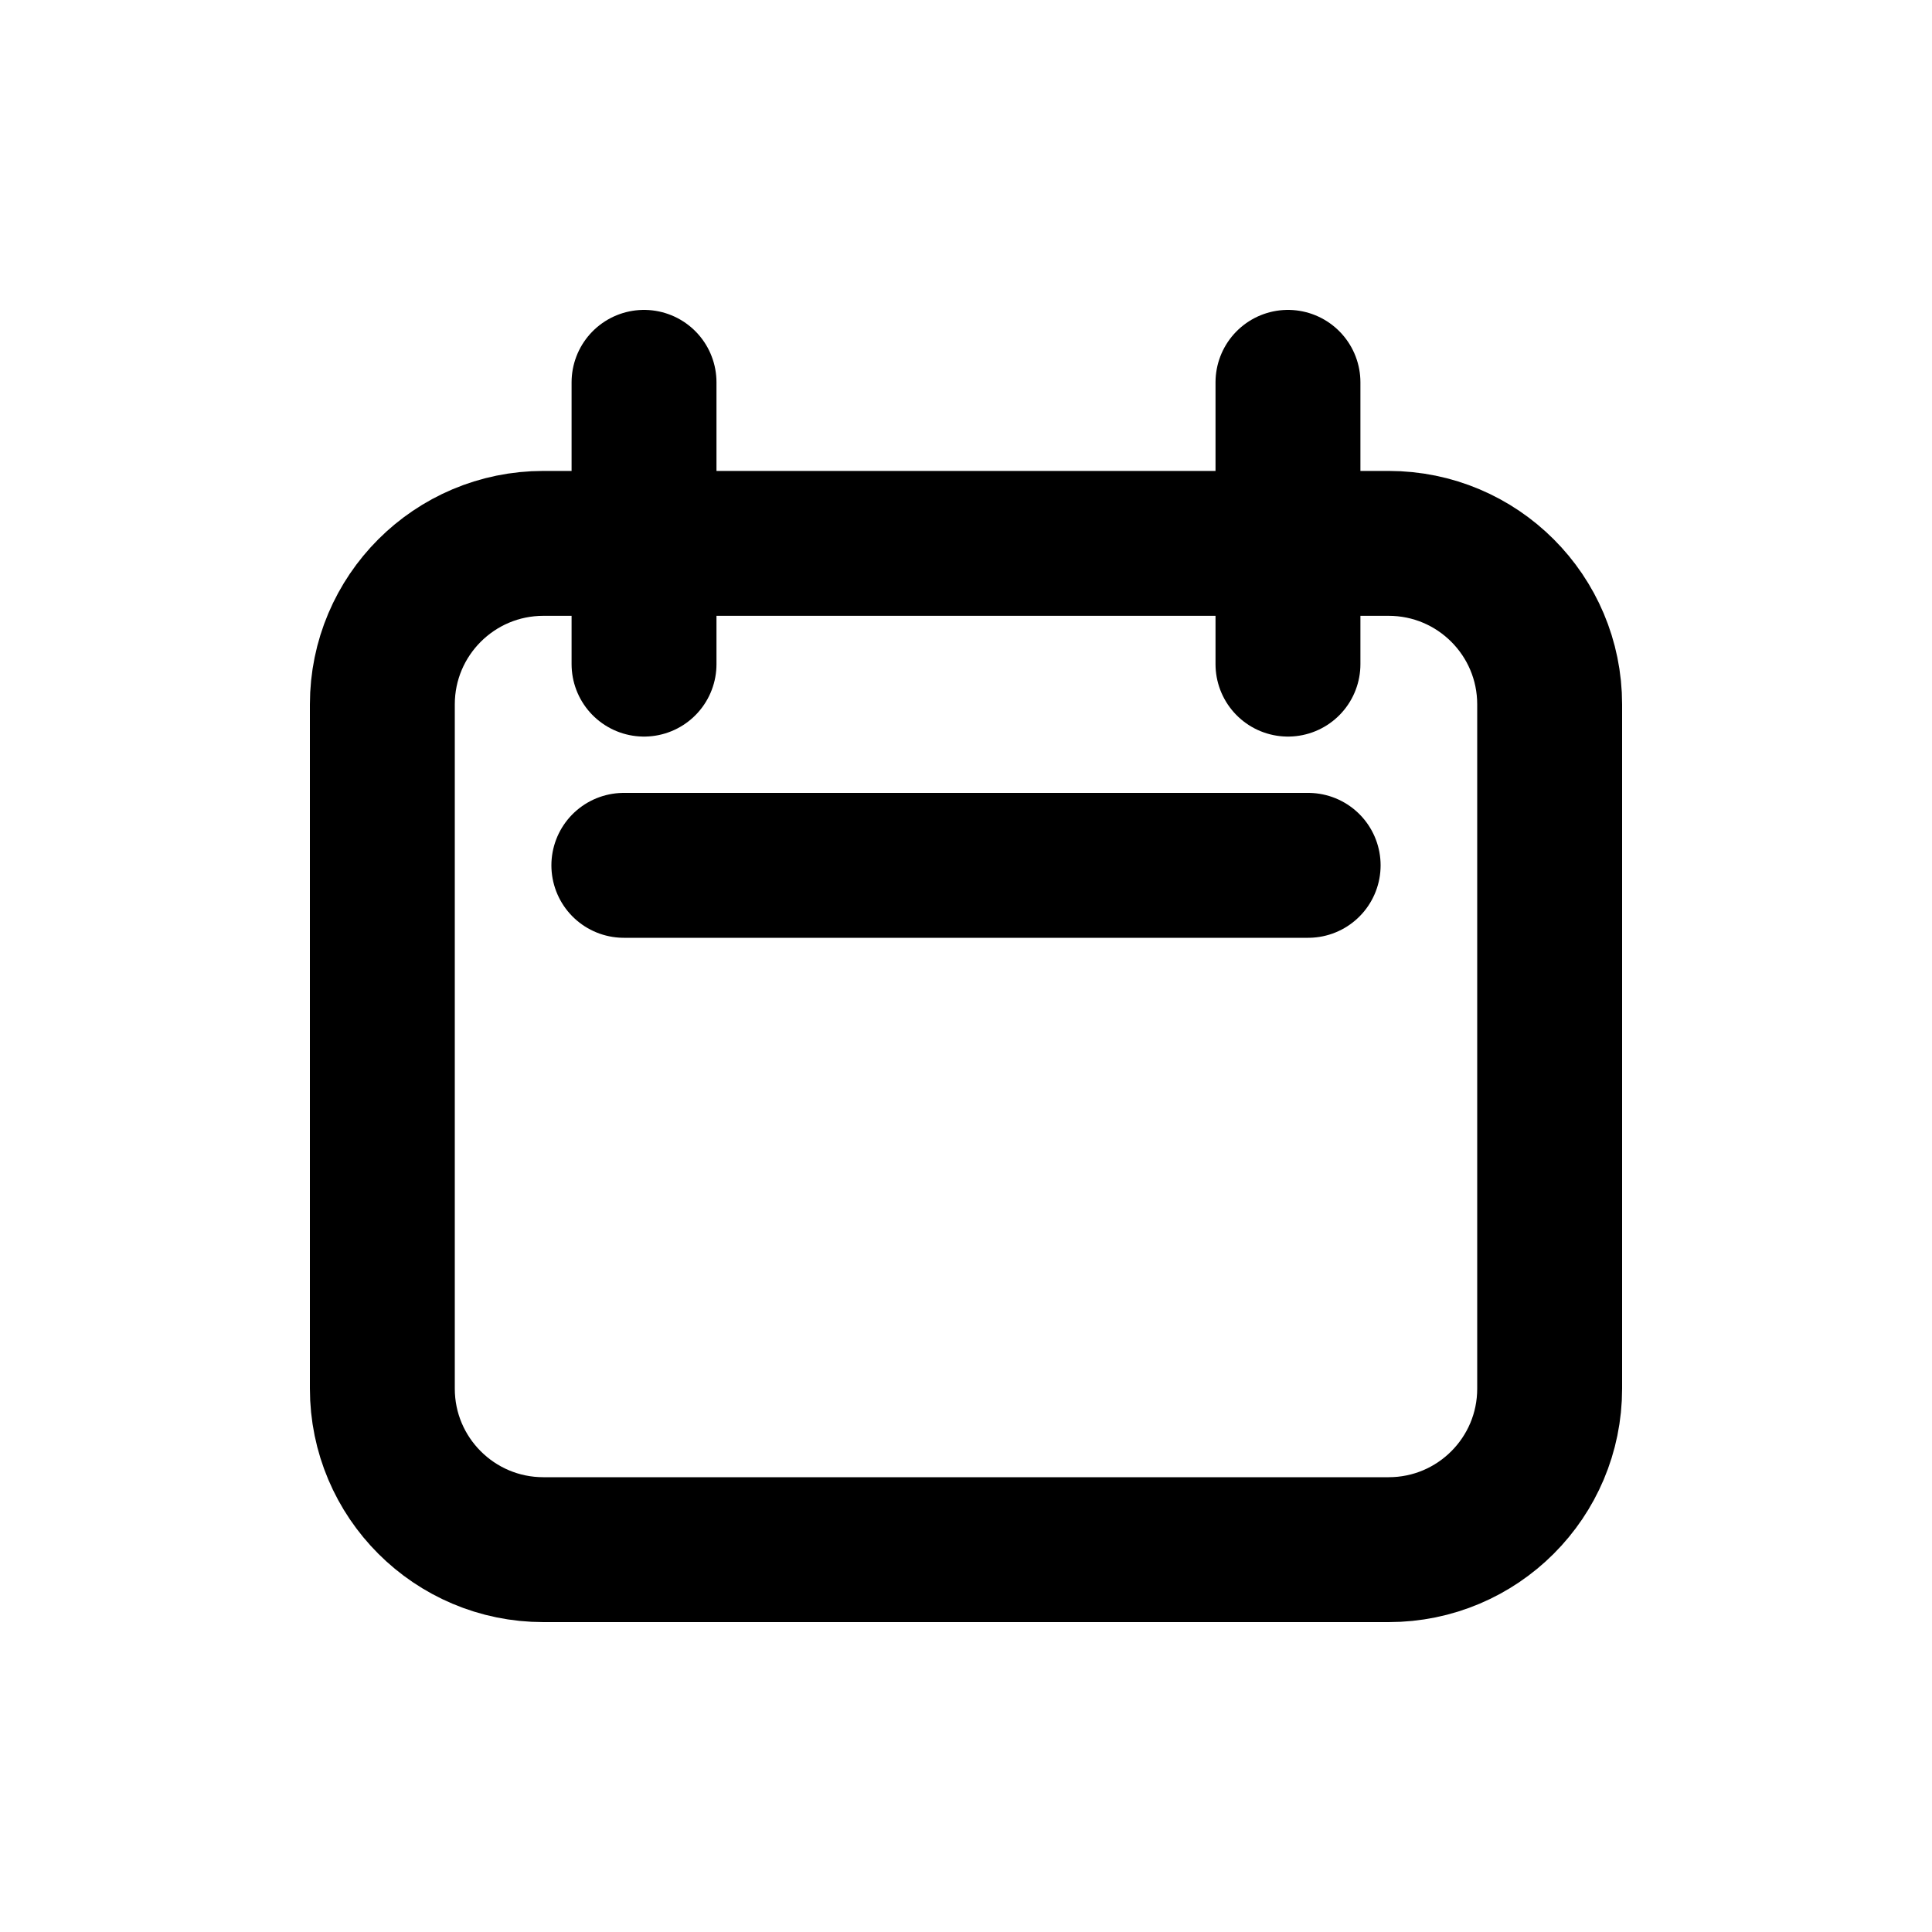 <svg width="20" height="20" viewBox="0 0 20 20" fill="none" xmlns="http://www.w3.org/2000/svg">
<path d="M3.958 7.292C3.958 6.371 4.705 5.625 5.625 5.625H14.375C15.296 5.625 16.042 6.371 16.042 7.292V14.375C16.042 15.296 15.296 16.042 14.375 16.042H5.625C4.705 16.042 3.958 15.296 3.958 14.375V7.292Z" stroke="currentColor" stroke-width="1.5" stroke-linecap="round" stroke-linejoin="round"/>
<path d="M6.667 3.958V6.875" stroke="currentColor" stroke-width="1.5" stroke-linecap="round" stroke-linejoin="round"/>
<path d="M13.333 3.958V6.875" stroke="currentColor" stroke-width="1.5" stroke-linecap="round" stroke-linejoin="round"/>
<path d="M6.458 8.958H13.542" stroke="currentColor" stroke-width="1.5" stroke-linecap="round" stroke-linejoin="round"/>
</svg>
